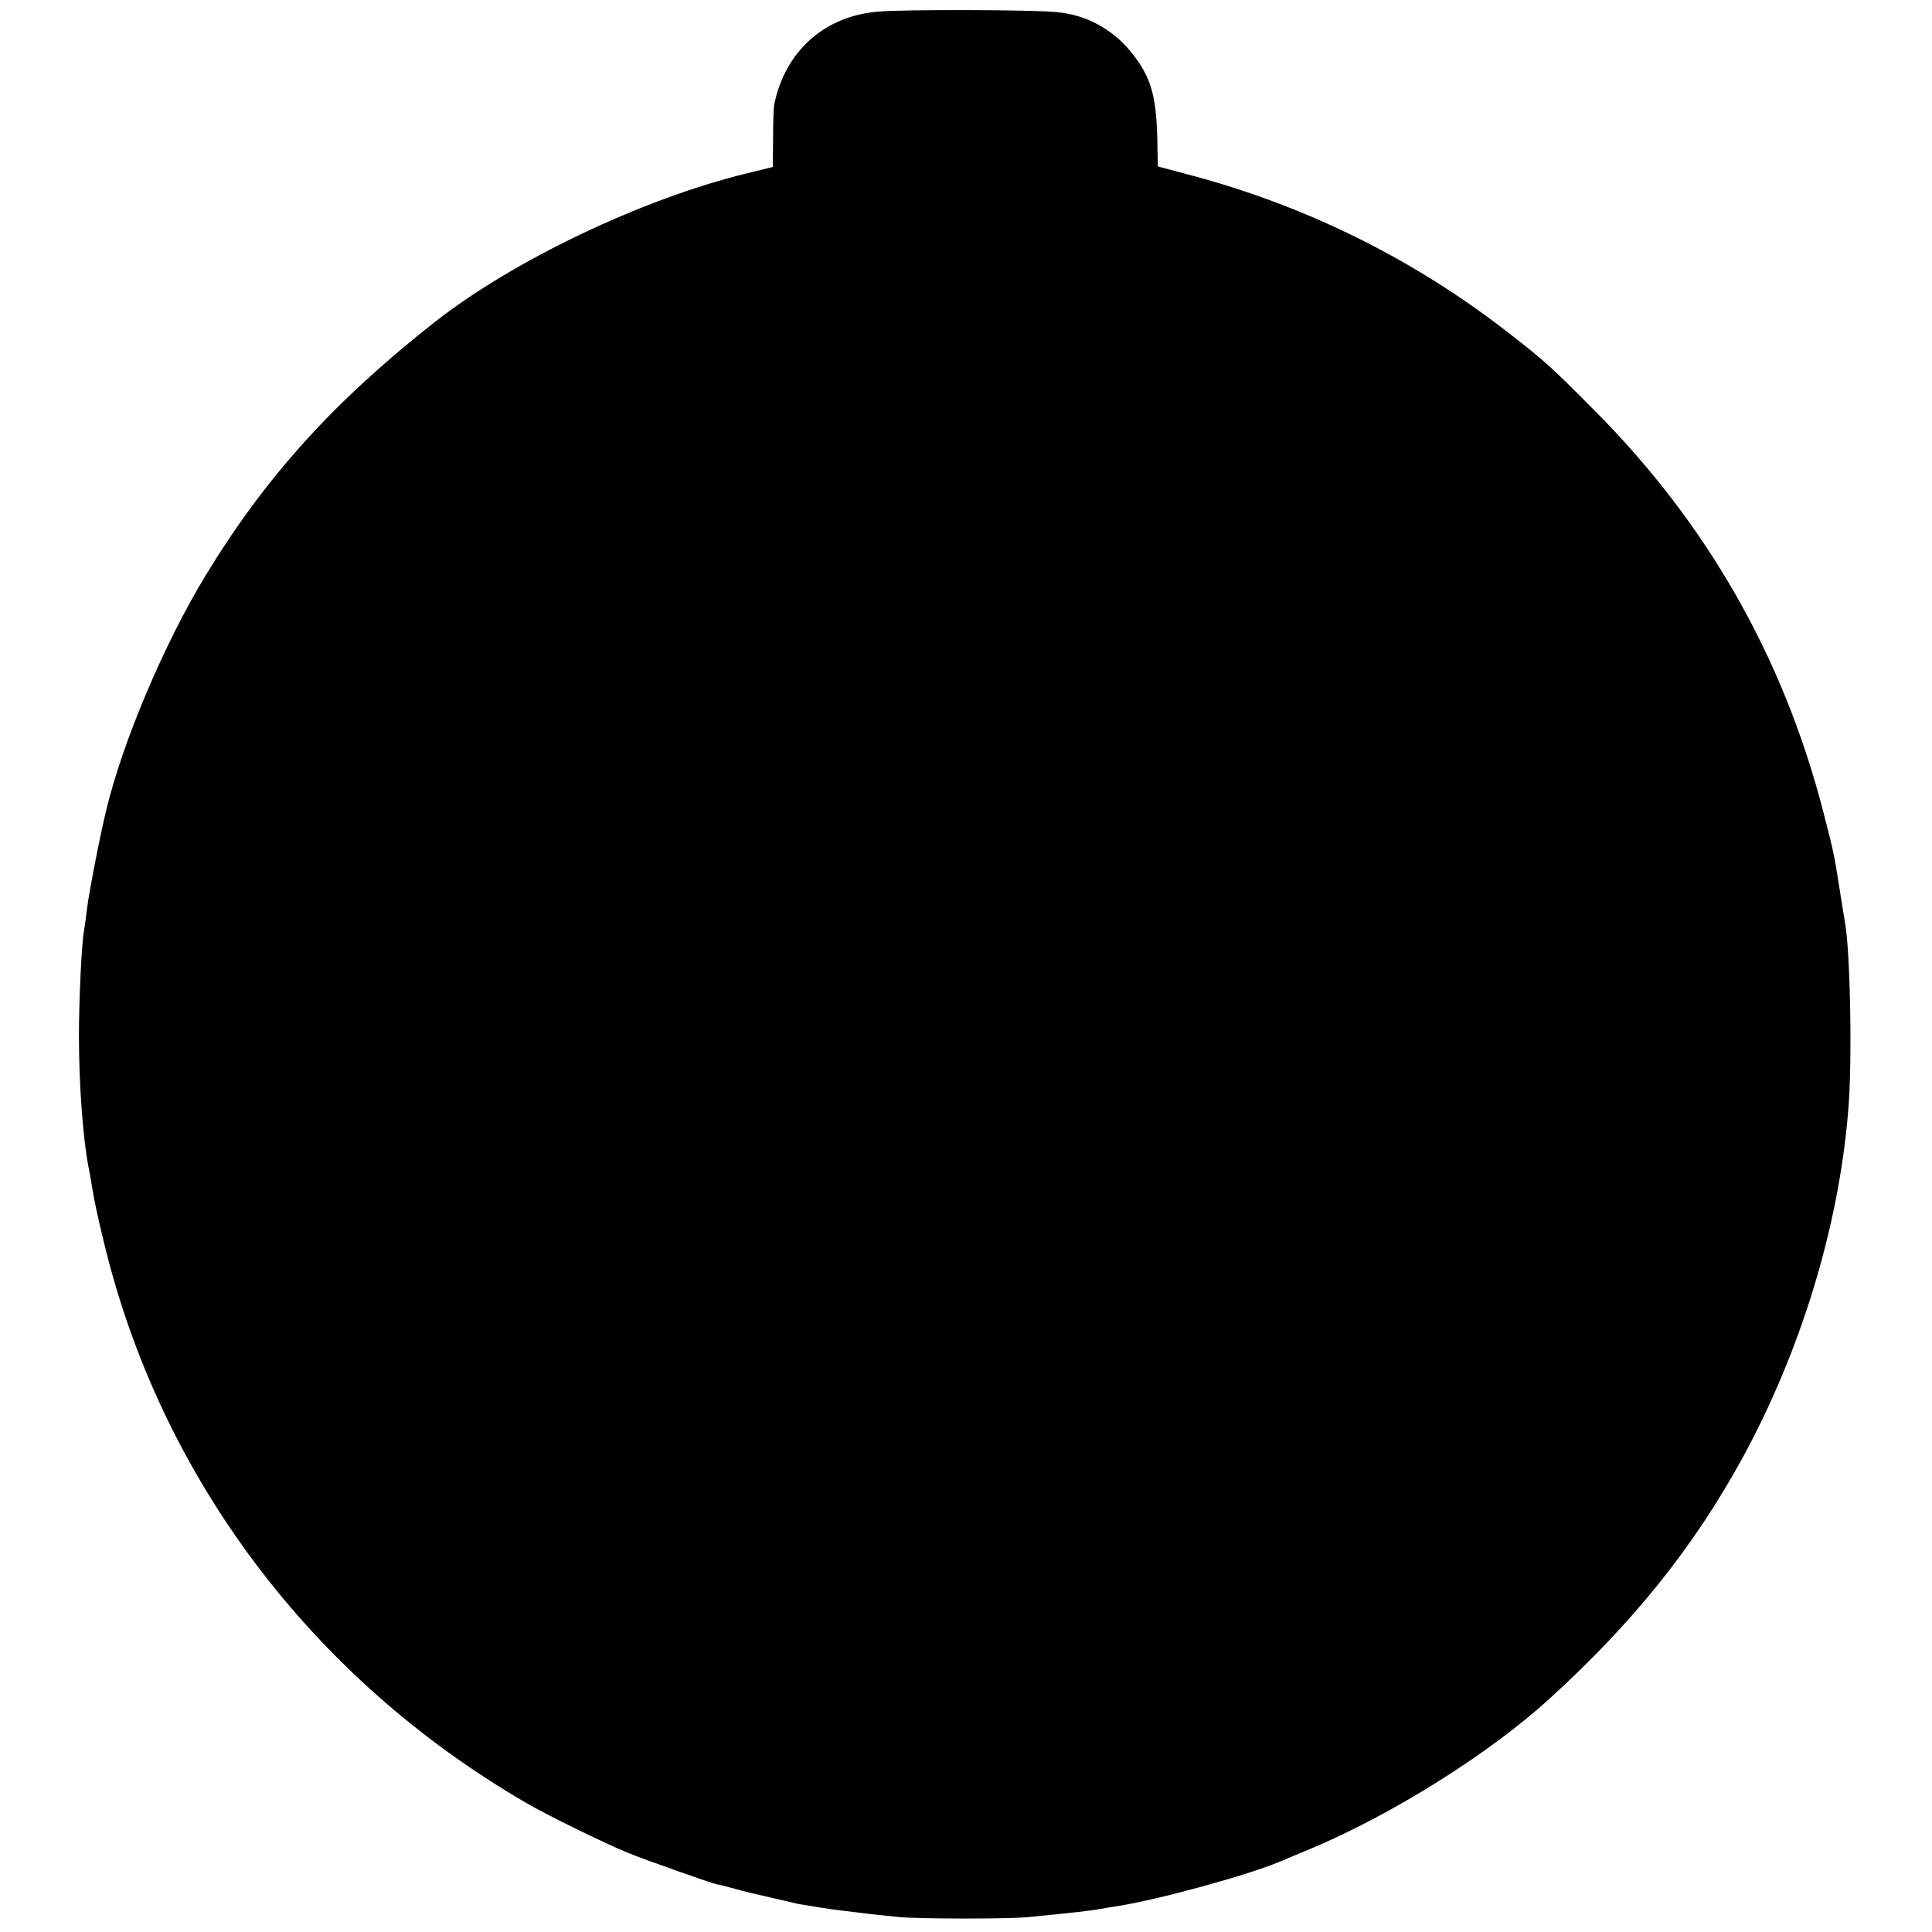 <?xml version="1.0" standalone="no"?>
<!DOCTYPE svg PUBLIC "-//W3C//DTD SVG 20010904//EN"
 "http://www.w3.org/TR/2001/REC-SVG-20010904/DTD/svg10.dtd">
<svg version="1.0" xmlns="http://www.w3.org/2000/svg"
 width="700pt" height="700pt" viewBox="0 0 700 700"
 preserveAspectRatio="xMidYMid meet">
<g transform="translate(0,700) scale(0.1,-0.1)"
fill="#000000" stroke="none">
<path d="M3182 6958 c-195 -16 -338 -144 -377 -338 -2 -8 -4 -62 -4 -120 l-1
-105 -98 -24 c-378 -93 -843 -315 -1127 -538 -366 -288 -613 -561 -830 -918
-149 -245 -300 -600 -360 -850 -22 -89 -65 -311 -70 -360 -4 -33 -9 -69 -11
-80 -8 -42 -18 -246 -18 -375 0 -177 14 -368 34 -475 6 -27 12 -68 16 -90 3
-22 20 -103 39 -180 204 -855 754 -1586 1531 -2037 73 -43 283 -146 371 -182
56 -23 311 -113 323 -114 3 0 25 -5 50 -12 25 -7 52 -14 60 -16 34 -8 181 -42
185 -43 3 0 20 -3 38 -6 78 -13 96 -15 172 -24 44 -6 114 -13 155 -17 80 -7
398 -7 465 0 165 16 227 23 265 30 14 3 41 7 60 10 142 22 465 110 585 160 17
7 66 28 110 46 295 123 650 345 870 546 304 277 520 547 697 869 211 386 349
835 384 1255 16 177 8 591 -12 692 -2 13 -11 66 -19 118 -20 127 -21 132 -60
283 -145 559 -422 1043 -830 1452 -157 158 -177 176 -308 278 -345 269 -739
464 -1167 576 l-105 28 -2 104 c-4 158 -25 225 -97 313 -68 82 -161 132 -266
142 -84 9 -555 10 -648 2z"/>
</g>
</svg>
